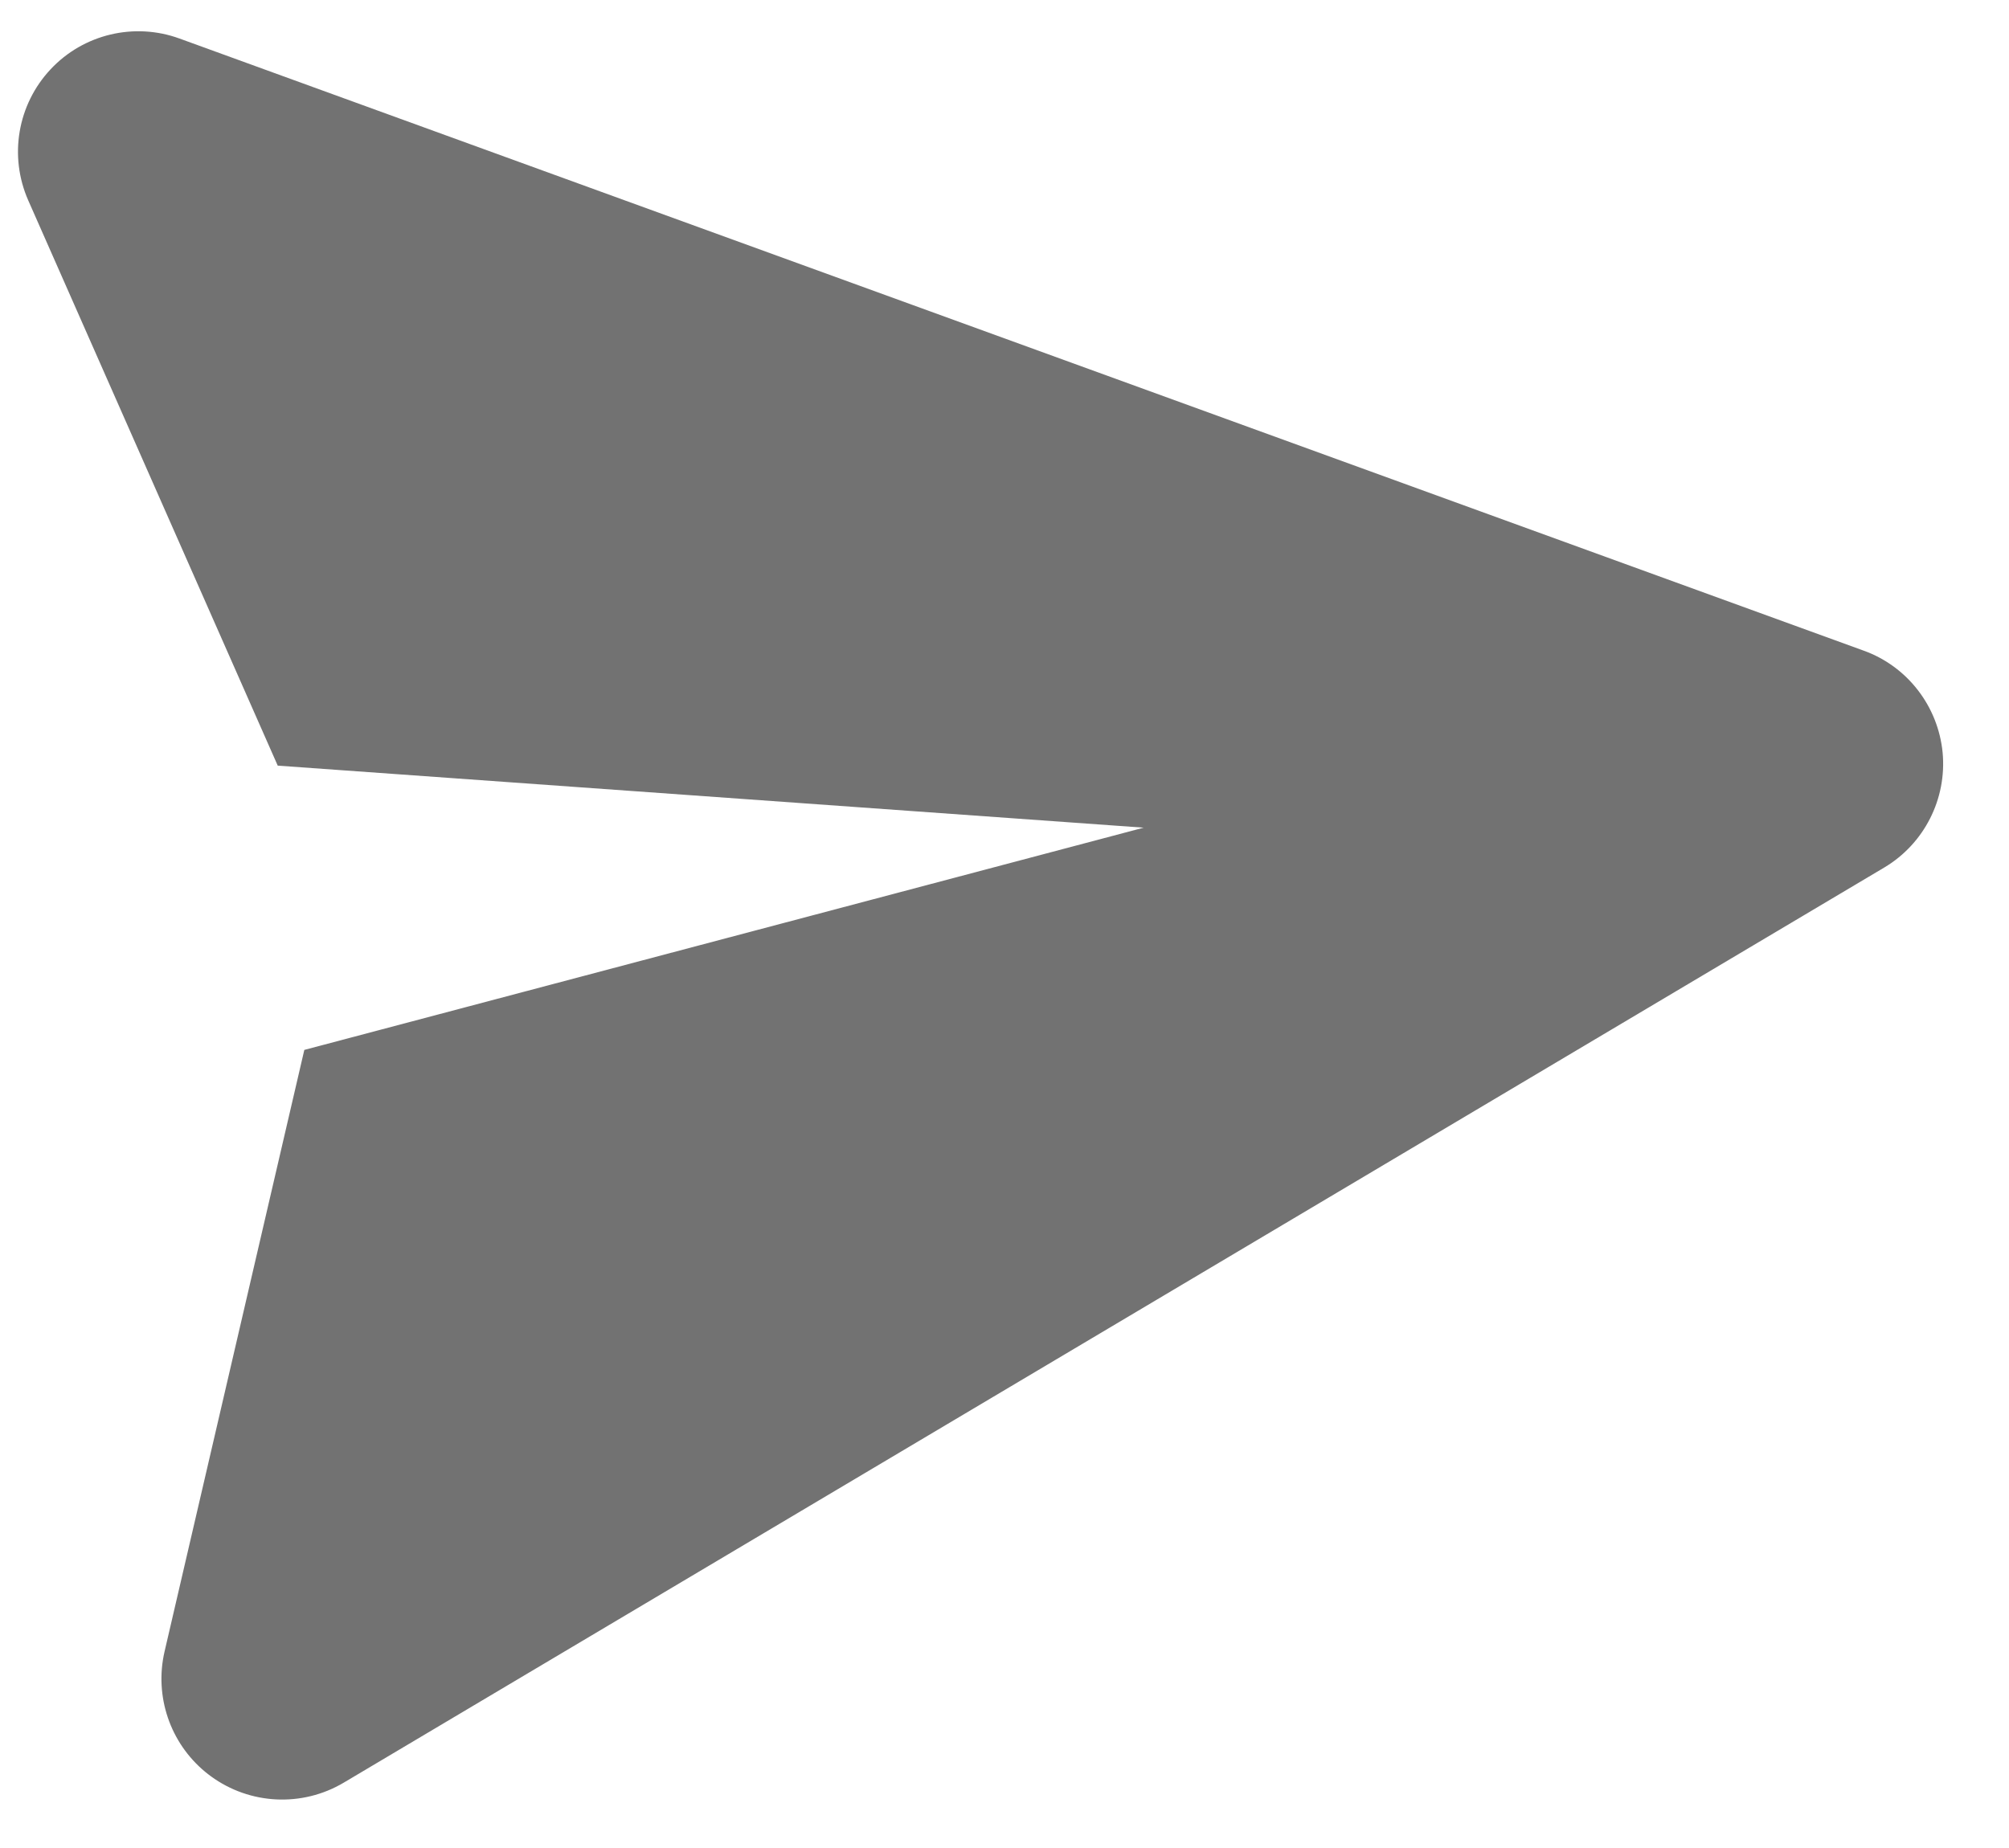 <svg width="25" height="23" viewBox="0 0 25 23" fill="#727272" xmlns="http://www.w3.org/2000/svg">
<path d="M24.174 9.366C24.118 8.791 23.737 8.294 23.192 8.098L2.235 0.48C1.672 0.274 1.038 0.425 0.629 0.863C0.218 1.302 0.109 1.942 0.351 2.493L3.456 9.529L14.232 10.301L3.787 13.067L2.047 20.558C1.92 21.113 2.117 21.691 2.553 22.052C2.577 22.072 2.601 22.09 2.625 22.108C3.11 22.462 3.76 22.494 4.277 22.187L23.448 10.797C23.945 10.501 24.228 9.943 24.174 9.366Z" fill="#727272"/>
</svg>
